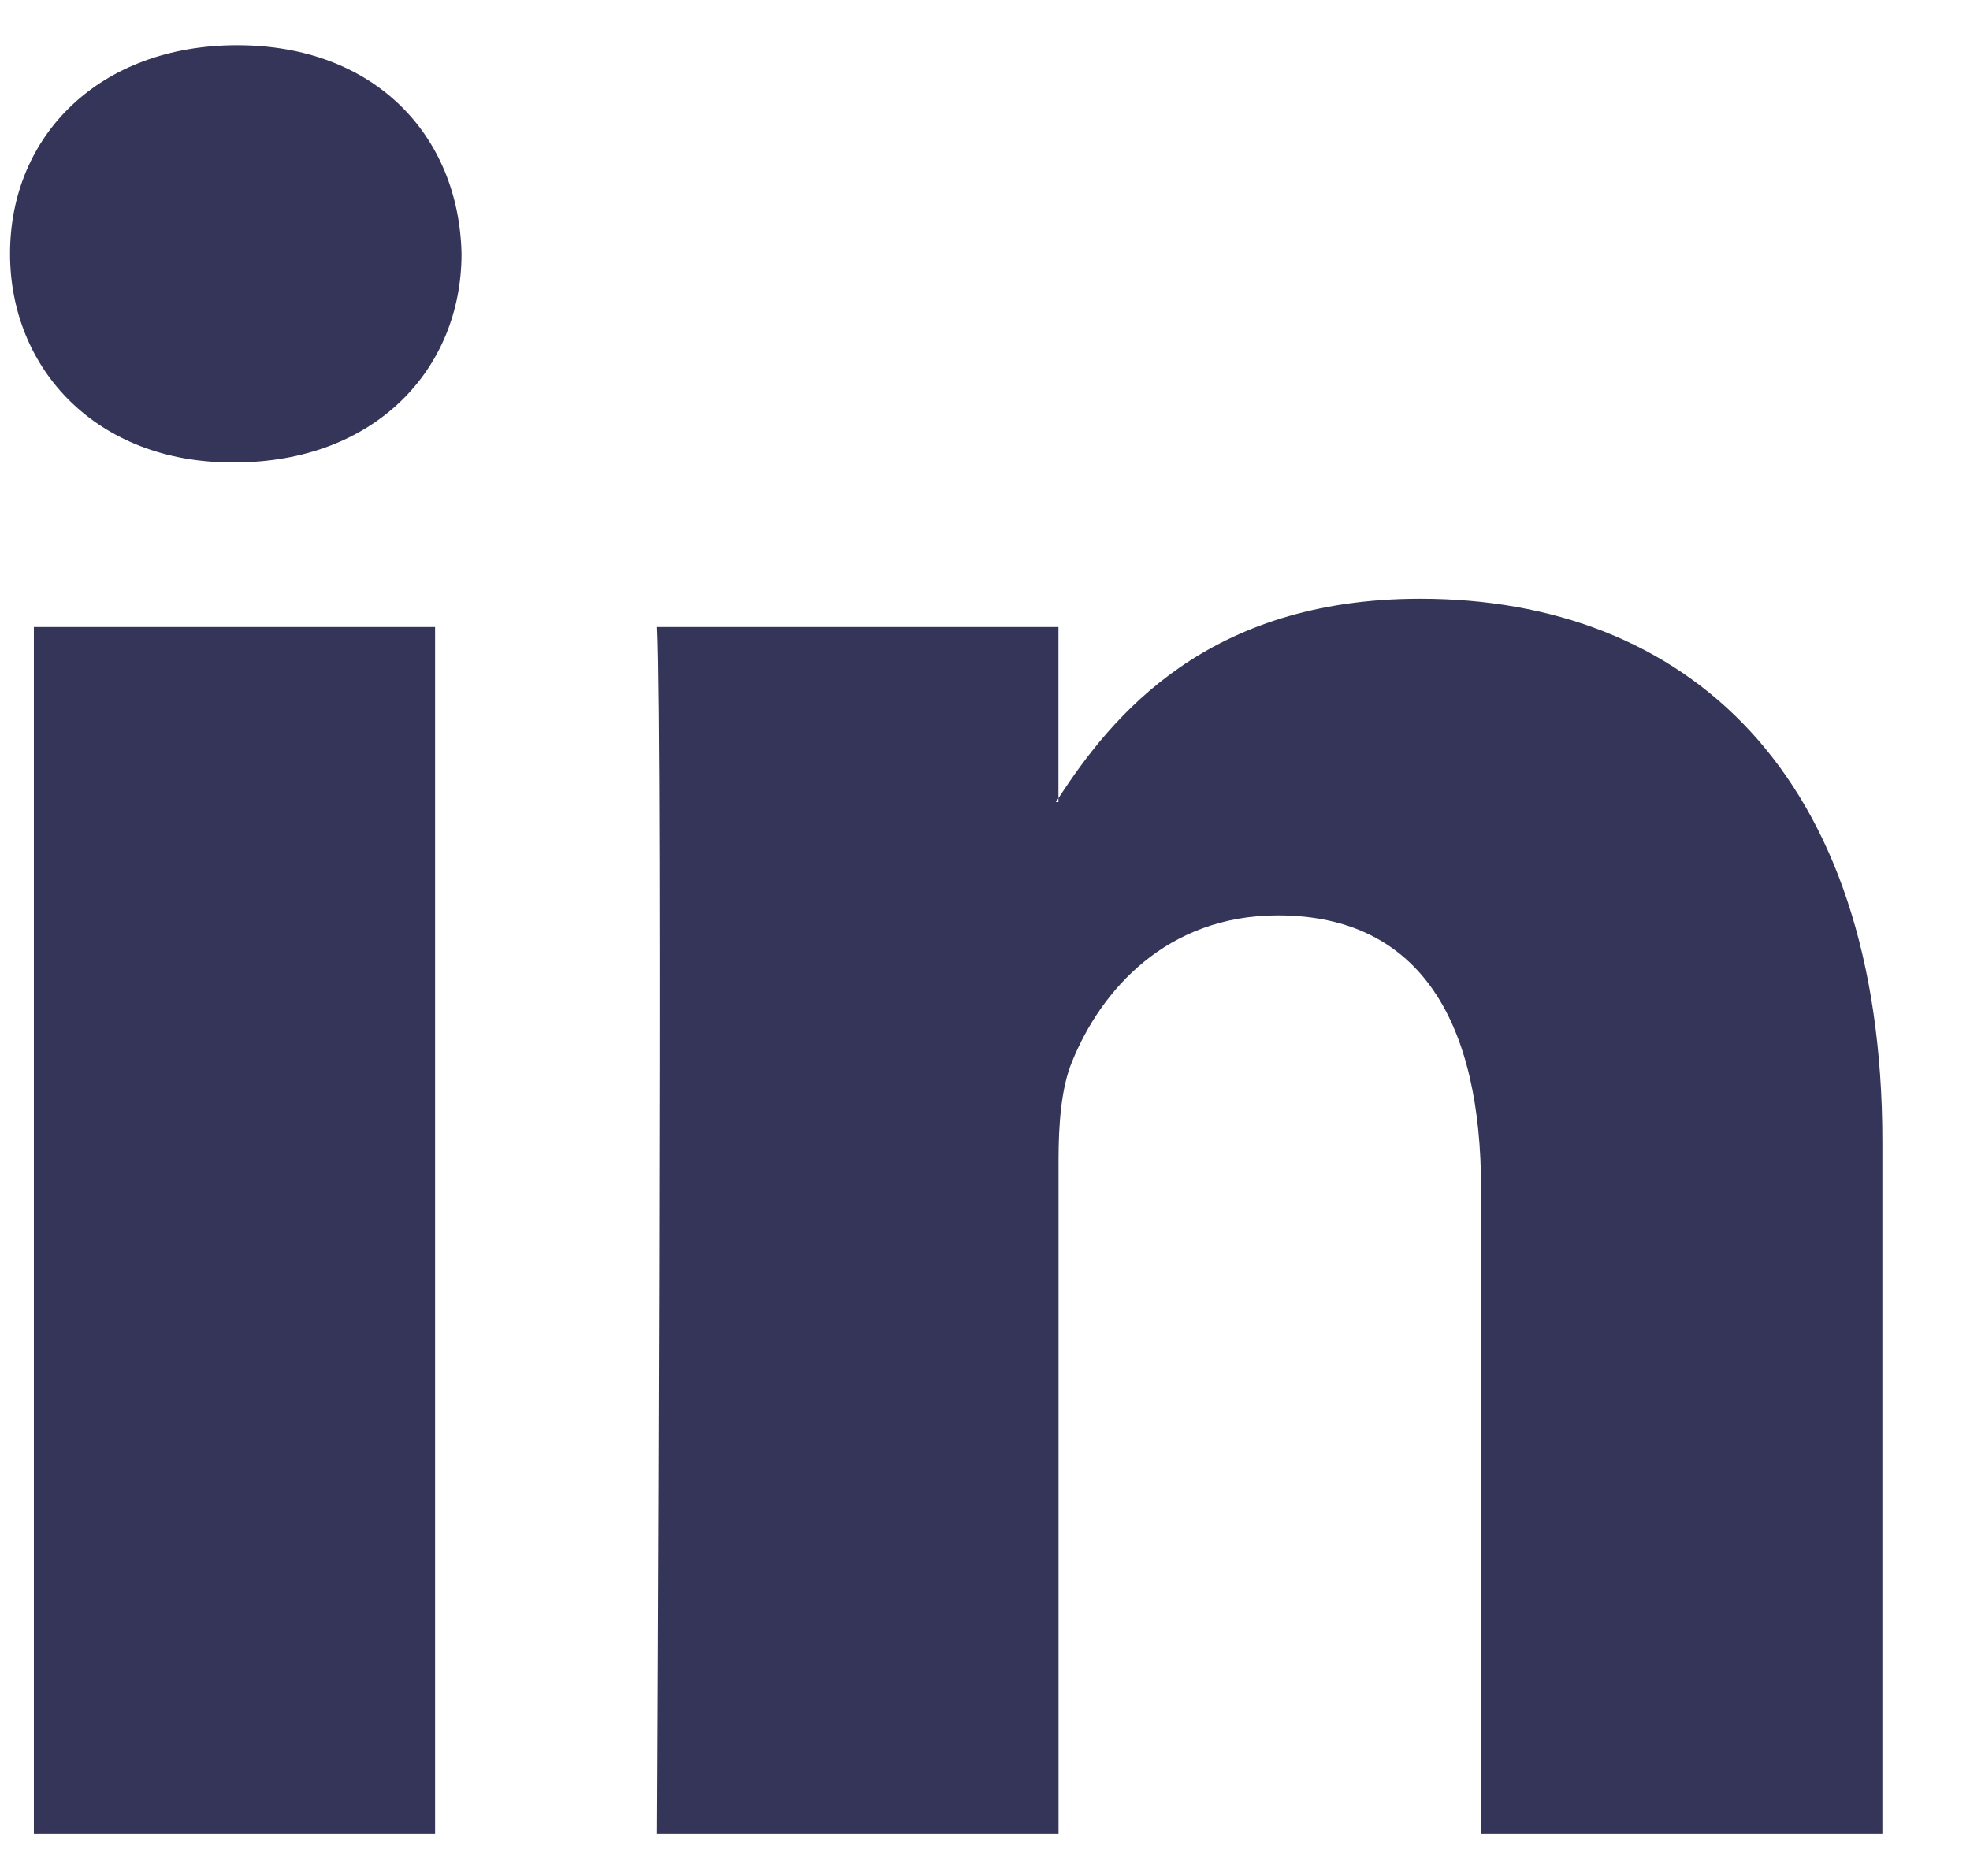 <?xml version="1.0" encoding="UTF-8" standalone="no"?>
<svg width="21px" height="20px" viewBox="0 0 21 20" version="1.1" xmlns="http://www.w3.org/2000/svg" xmlns:xlink="http://www.w3.org/1999/xlink" xmlns:sketch="http://www.bohemiancoding.com/sketch/ns">
    <!-- Generator: Sketch 3.3.2 (12043) - http://www.bohemiancoding.com/sketch -->
    <title>in</title>
    <desc>Created with Sketch.</desc>
    <defs>
        <path d="M0.361,19.554 L4.638,19.554 L4.638,6.685 L0.361,6.685 L0.361,19.554 L0.361,19.554 Z M2.528,0.482 C1.064,0.482 0.107,1.442 0.107,2.705 C0.107,3.94 1.036,4.93 2.471,4.93 L2.5,4.93 C3.992,4.93 4.92,3.94 4.92,2.705 C4.892,1.442 3.992,0.482 2.528,0.482 L2.528,0.482 Z M20.066,12.175 L20.066,19.554 L15.788,19.554 L15.788,12.669 C15.788,10.94 15.169,9.759 13.621,9.759 C12.439,9.759 11.735,10.555 11.426,11.324 C11.313,11.599 11.284,11.982 11.284,12.367 L11.284,19.554 L7.004,19.554 C7.004,19.554 7.062,7.894 7.004,6.685 L11.283,6.685 L11.283,8.51 C11.275,8.523 11.263,8.538 11.255,8.551 L11.283,8.551 L11.283,8.51 C11.852,7.634 12.867,6.383 15.14,6.383 C17.955,6.383 20.066,8.222 20.066,12.175 L20.066,12.175 Z" id="path-1"></path>
    </defs>
    <g id="Page-1" stroke="none" stroke-width="1" fill="none" fill-rule="evenodd" sketch:type="MSPage">
        <mask id="mask-2" sketch:name="in" fill="white">
            <use xlink:href="#path-1"></use>
        </mask>
        <use id="in" fill="#343558" sketch:type="MSShapeGroup" xlink:href="#path-1"></use>
    </g>
</svg>
